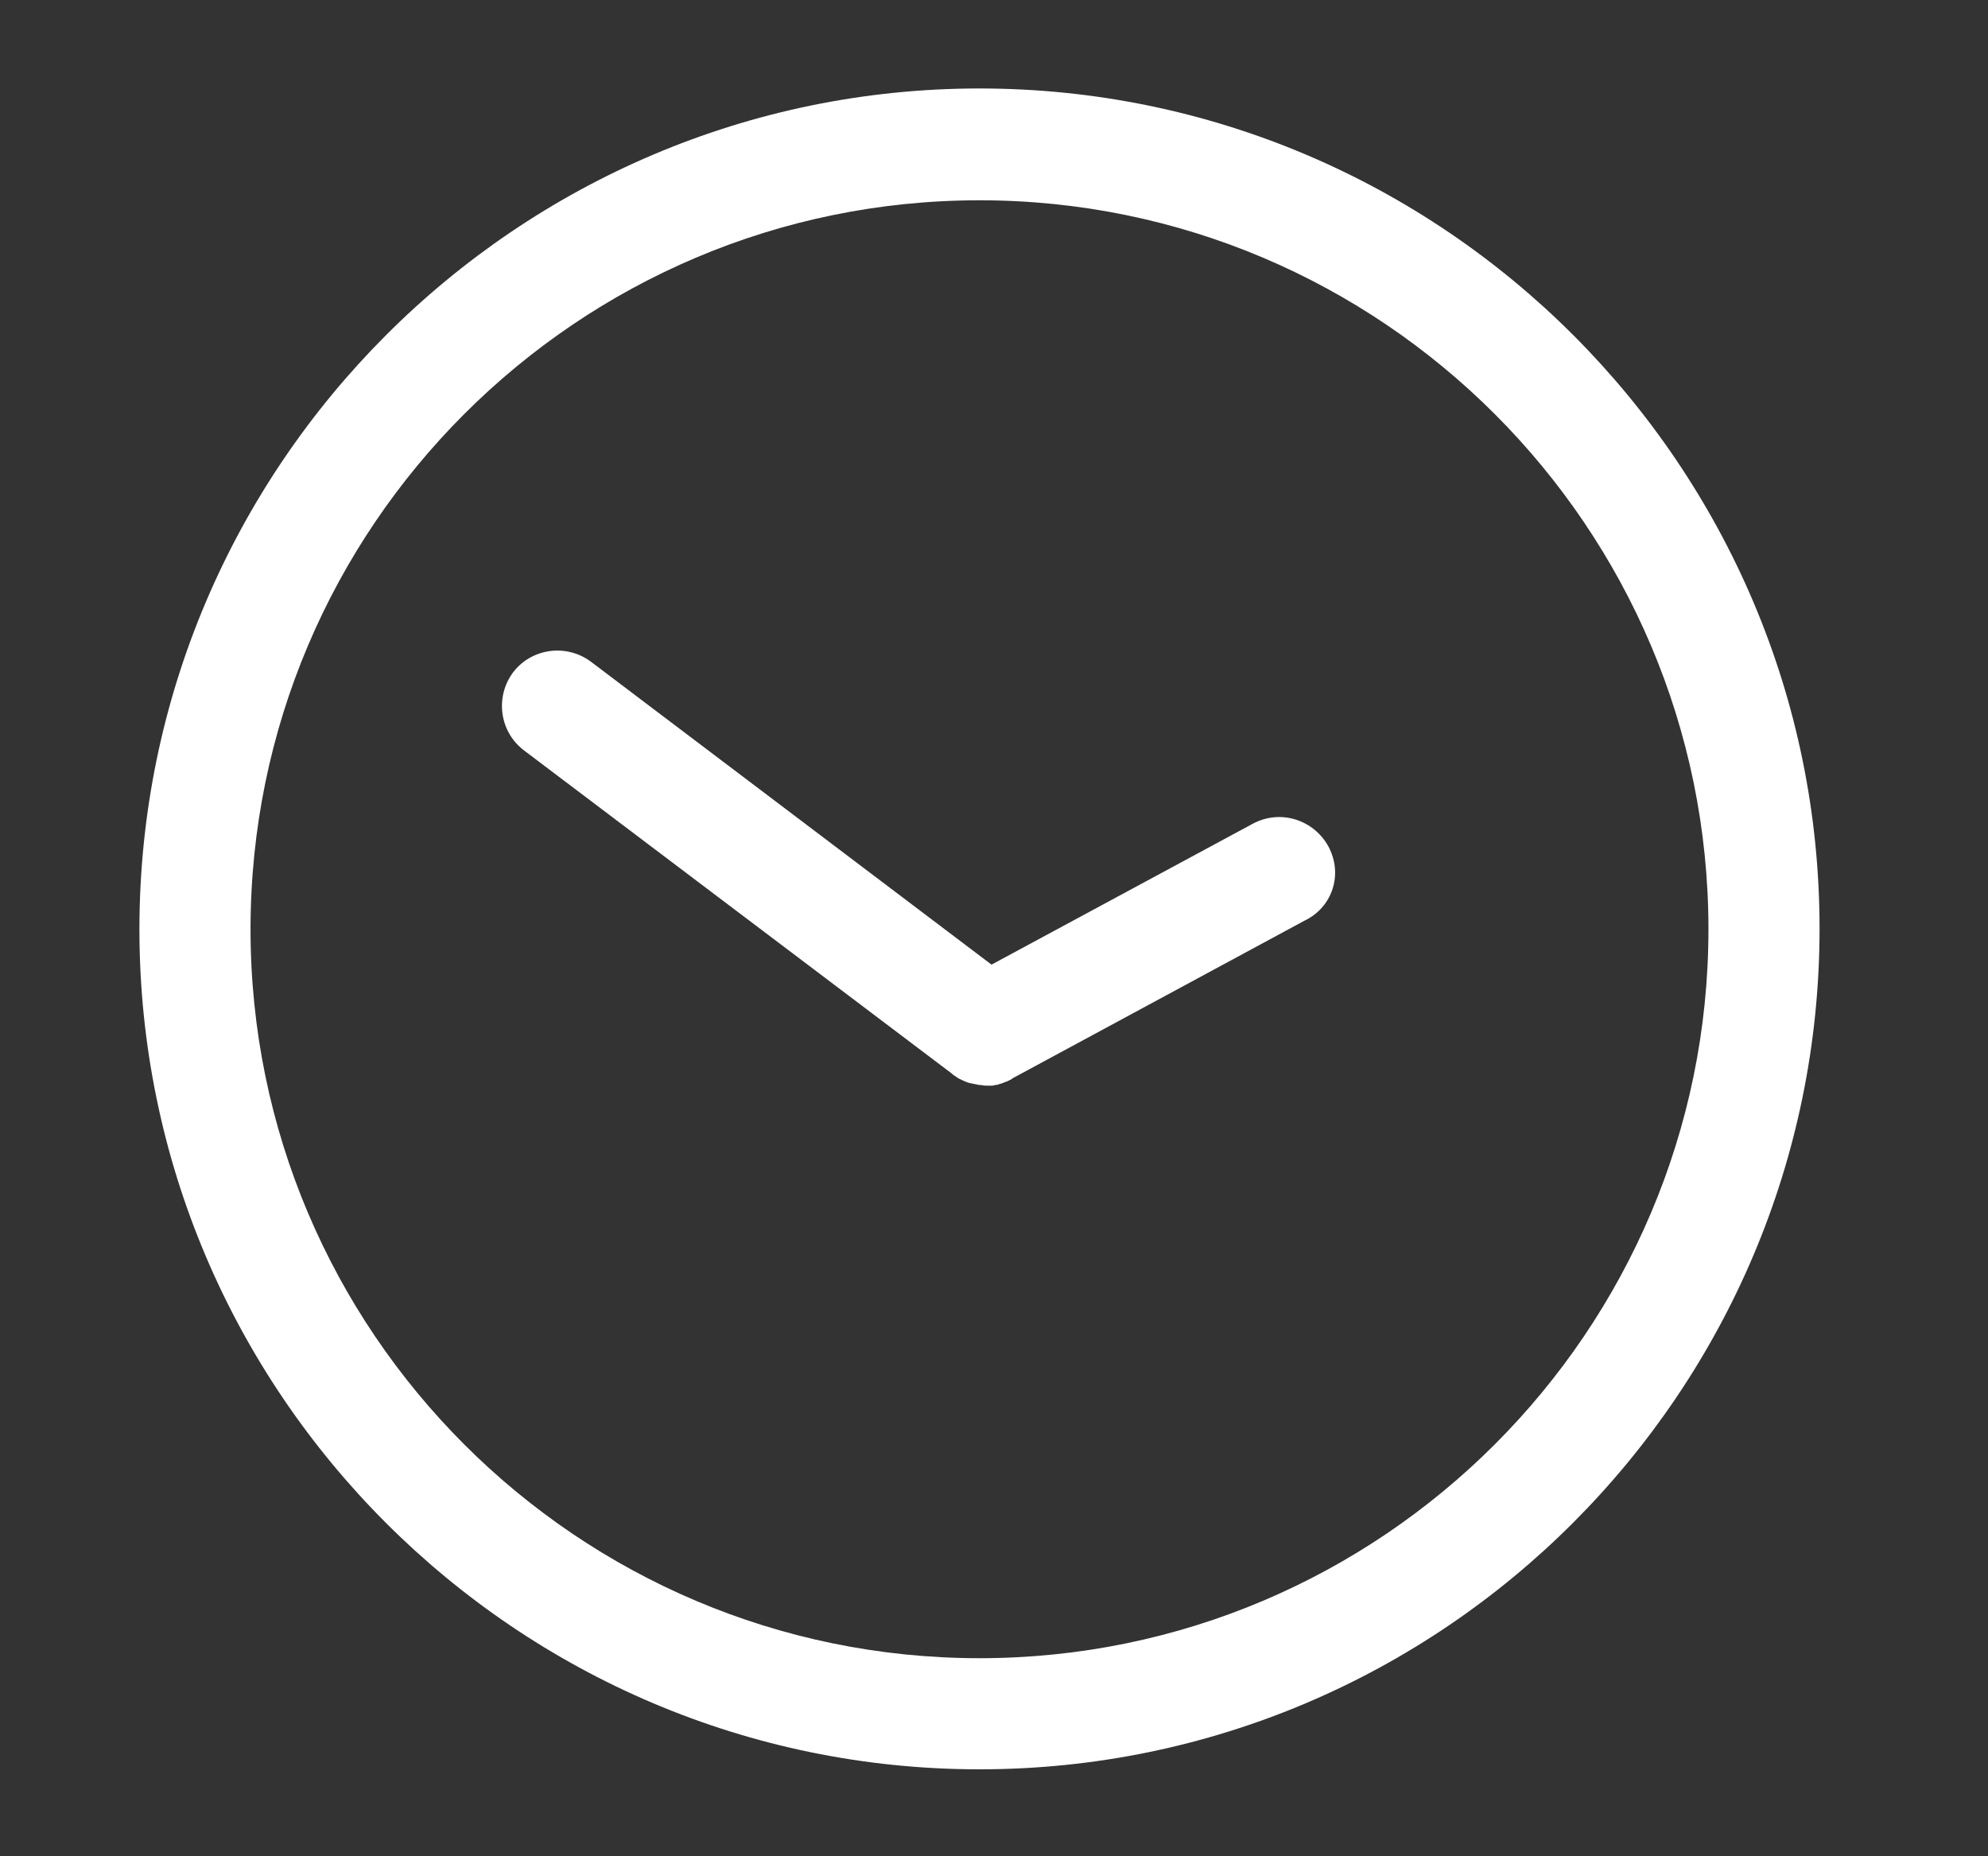 <?xml version="1.0" encoding="utf-8"?>
<!-- Generator: Adobe Illustrator 19.1.0, SVG Export Plug-In . SVG Version: 6.00 Build 0)  -->
<svg version="1.1" id="Layer_1" xmlns="http://www.w3.org/2000/svg" xmlns:xlink="http://www.w3.org/1999/xlink" x="0px" y="0px"
	 viewBox="0 0 280.9 262.3" style="enable-background:new 0 0 280.9 262.3;" xml:space="preserve">
<rect x="0" y="0" width="280.9" height="262.3" fill="#333333" stroke="none"/>
<style type="text/css">
	.st0{fill:none;stroke:#2D2D38;stroke-width:22;stroke-linecap:round;stroke-linejoin:round;stroke-miterlimit:10;}
	.st1{fill:#FFFFFF;}
</style>
<g>
	<path class="st1" d="M138.4,250C73,250,19.7,196.7,19.7,131.3S73,12.5,138.4,12.5s118.7,53.3,118.7,118.7S203.9,250,138.4,250z
		 M138.4,28.3c-56.8,0-103,46.2-103,103s46.2,103,103,103s103-46.2,103-103S195.2,28.3,138.4,28.3z"/>
	<path class="st1" d="M187.7,119.6c-2.1-3.8-6.8-5.3-10.7-3.2l-36.9,19.9L83.5,93.5c-3.5-2.6-8.4-1.9-11,1.5
		c-2.6,3.5-1.9,8.4,1.5,11l60.5,45.7c0,0,0,0,0,0l0.1,0.1c0.2,0.2,0.5,0.3,0.7,0.5c0.1,0,0.1,0.1,0.2,0.1c0.6,0.3,1.2,0.6,1.8,0.7
		c0,0,0.1,0,0.1,0c0.3,0.1,0.6,0.1,0.9,0.2c0,0,0.1,0,0.1,0c0.3,0,0.6,0.1,0.9,0.1c0,0,0,0,0,0c0.1,0,0.3,0,0.4,0c0.2,0,0.3,0,0.5,0
		c0.2,0,0.3-0.1,0.5-0.1c0.1,0,0.3,0,0.4-0.1c0.1,0,0.3-0.1,0.4-0.1c0.2-0.1,0.3-0.1,0.5-0.2c0.1,0,0.2-0.1,0.3-0.1
		c0.2-0.1,0.4-0.2,0.6-0.3c0,0,0.1,0,0.1-0.1l41.3-22.3C188.3,128.2,189.8,123.5,187.7,119.6z"/>
</g>
</svg>
